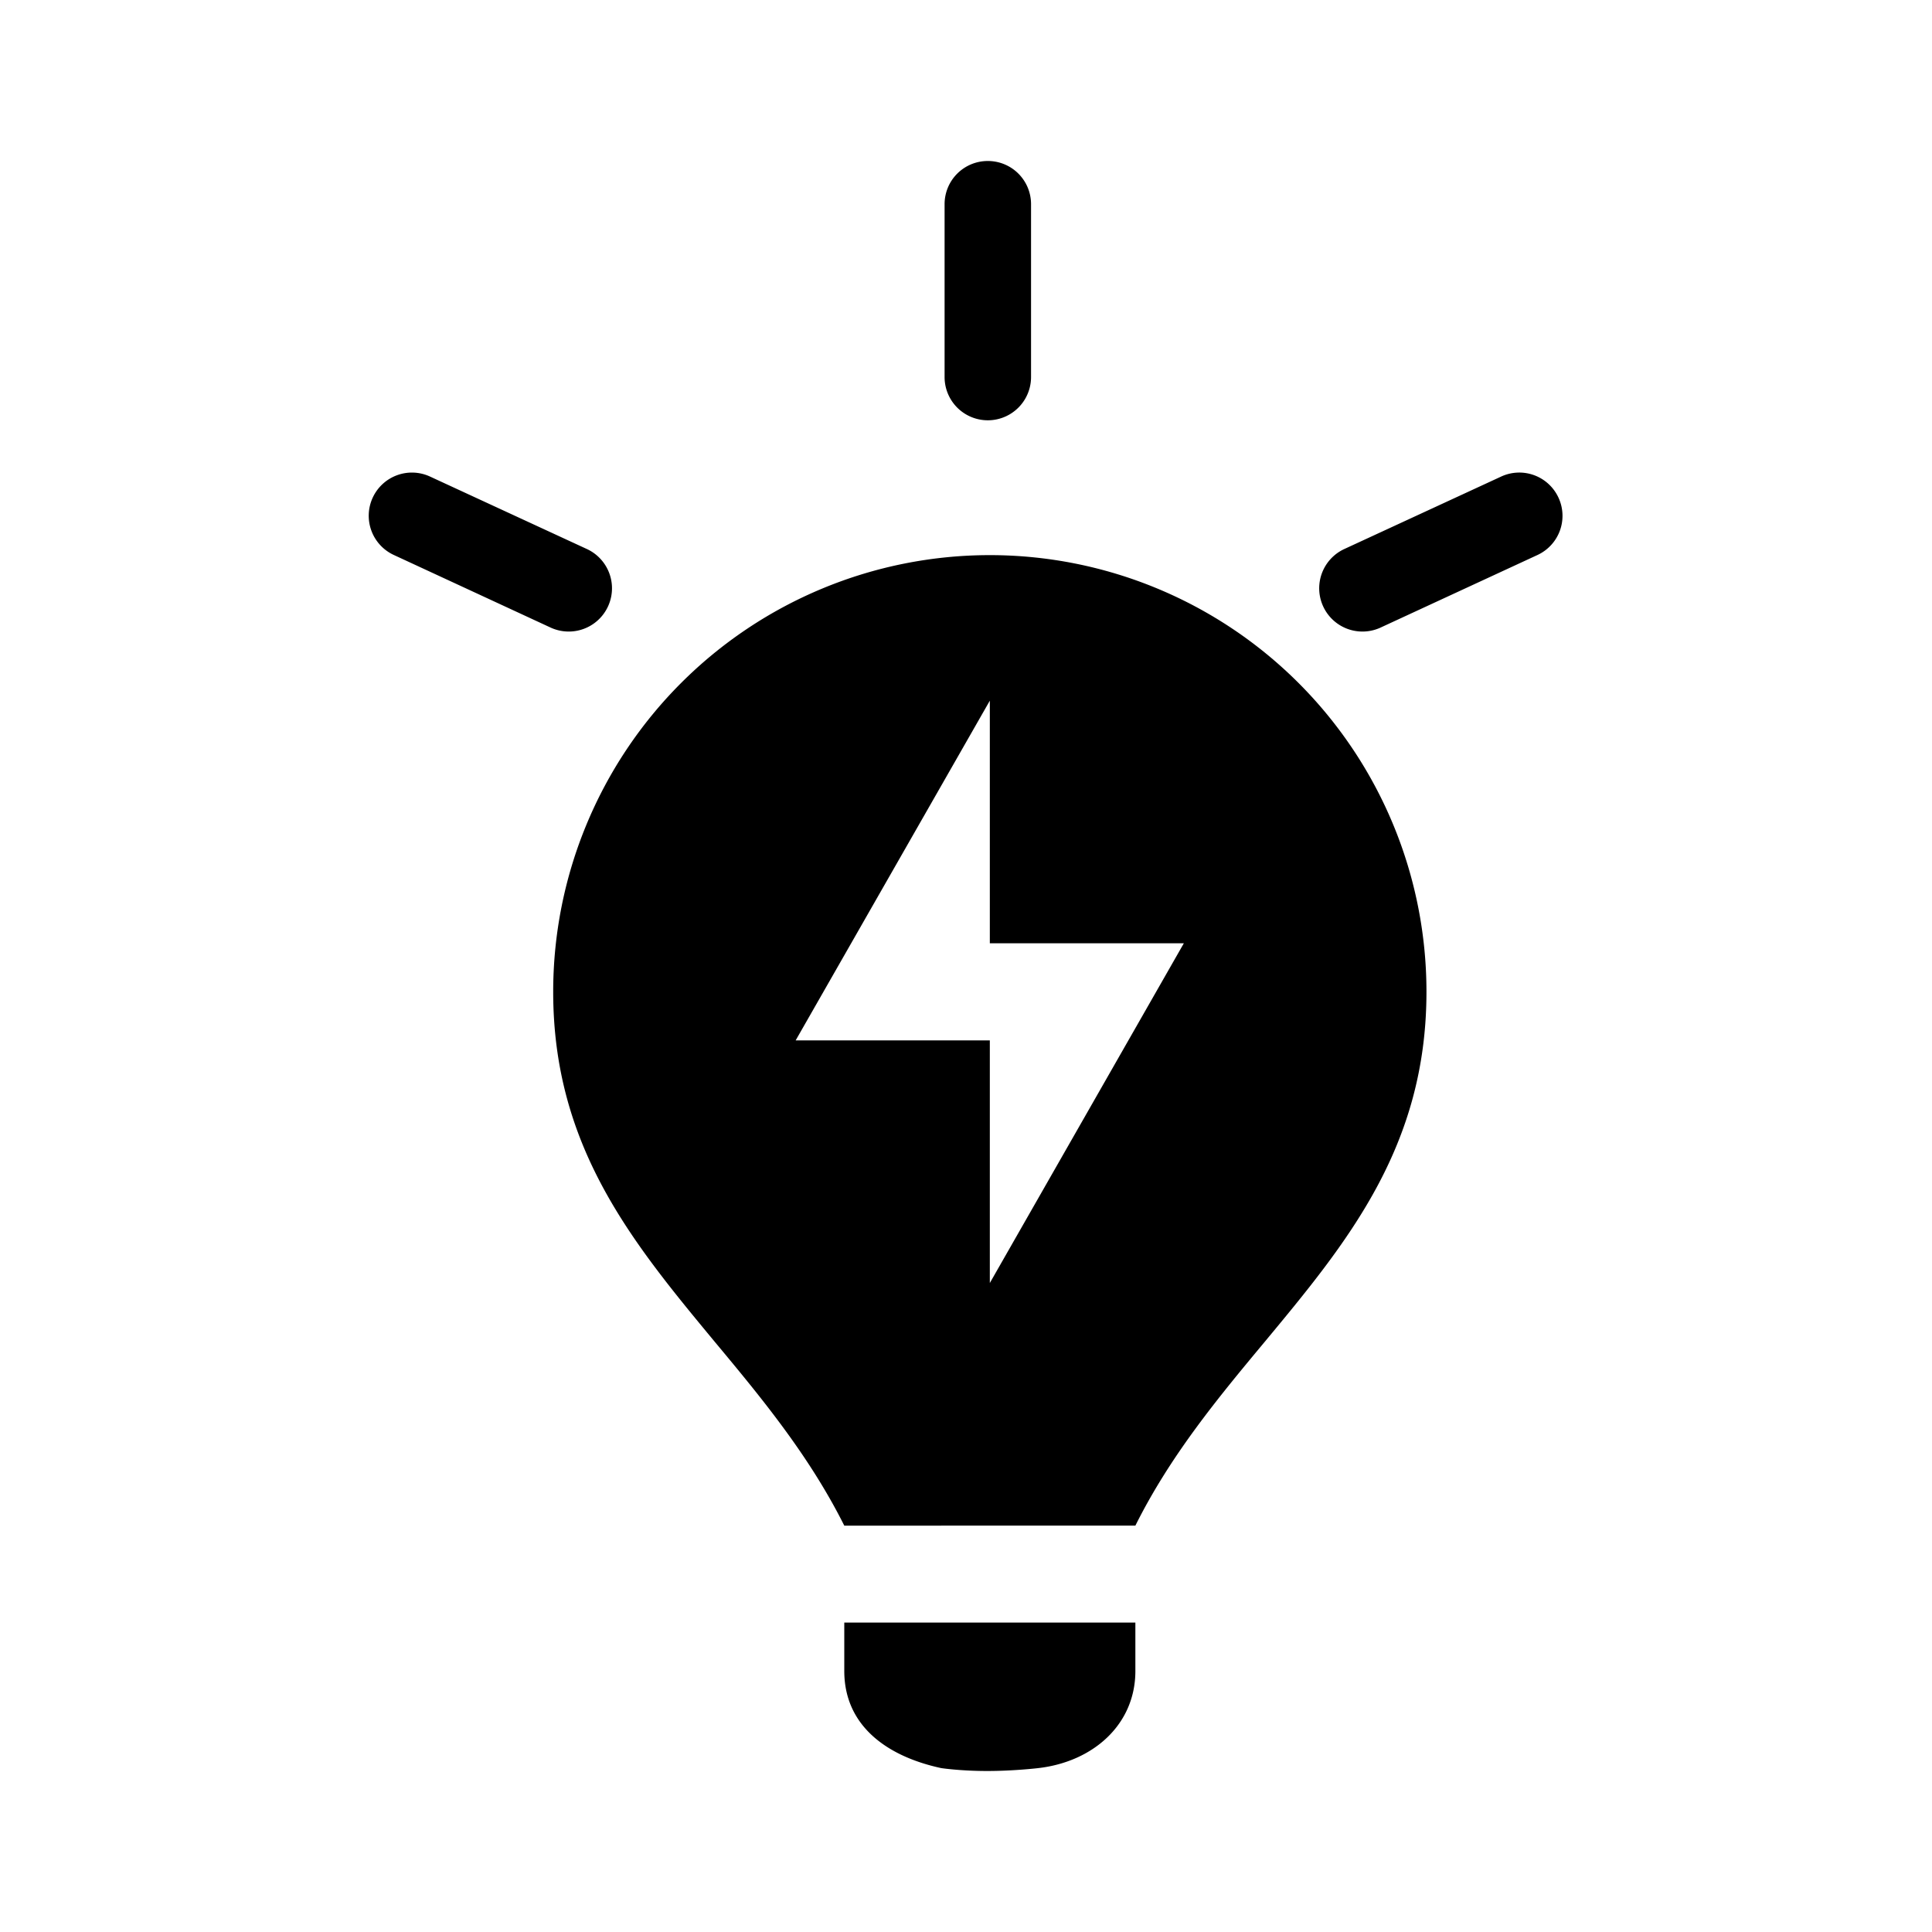 <svg xmlns="http://www.w3.org/2000/svg" width="12" height="12" viewBox="0 0 12 12"><path fill-rule="evenodd" d="M6.136 1a.268.268 0 00-.269.268v1.074a.268.268 0 00.537 0V1.268A.268.268 0 006.136 1zm-2.7 5.16a2.712 2.712 0 115.424 0c0 .964-.493 1.558-1.006 2.176-.29.348-.585.705-.802 1.14H5.244c-.218-.435-.513-.792-.803-1.14-.512-.618-1.005-1.212-1.005-2.175zm2.712-.3V4.352L4.942 6.462h1.206v1.507l1.205-2.11H6.148zm-.904 4.52v-.302h1.808v.301c0 .333-.263.564-.603.603 0 0-.151.018-.318.018-.166 0-.285-.018-.285-.018-.347-.075-.602-.27-.602-.603zM2.446 3.447a.268.268 0 11.225-.487l.974.45a.268.268 0 01-.225.488l-.974-.451zm7.234-.356a.268.268 0 00-.356-.131l-.974.45a.268.268 0 00.225.488l.975-.451a.268.268 0 00.13-.356z" clip-rule="evenodd"/></svg>